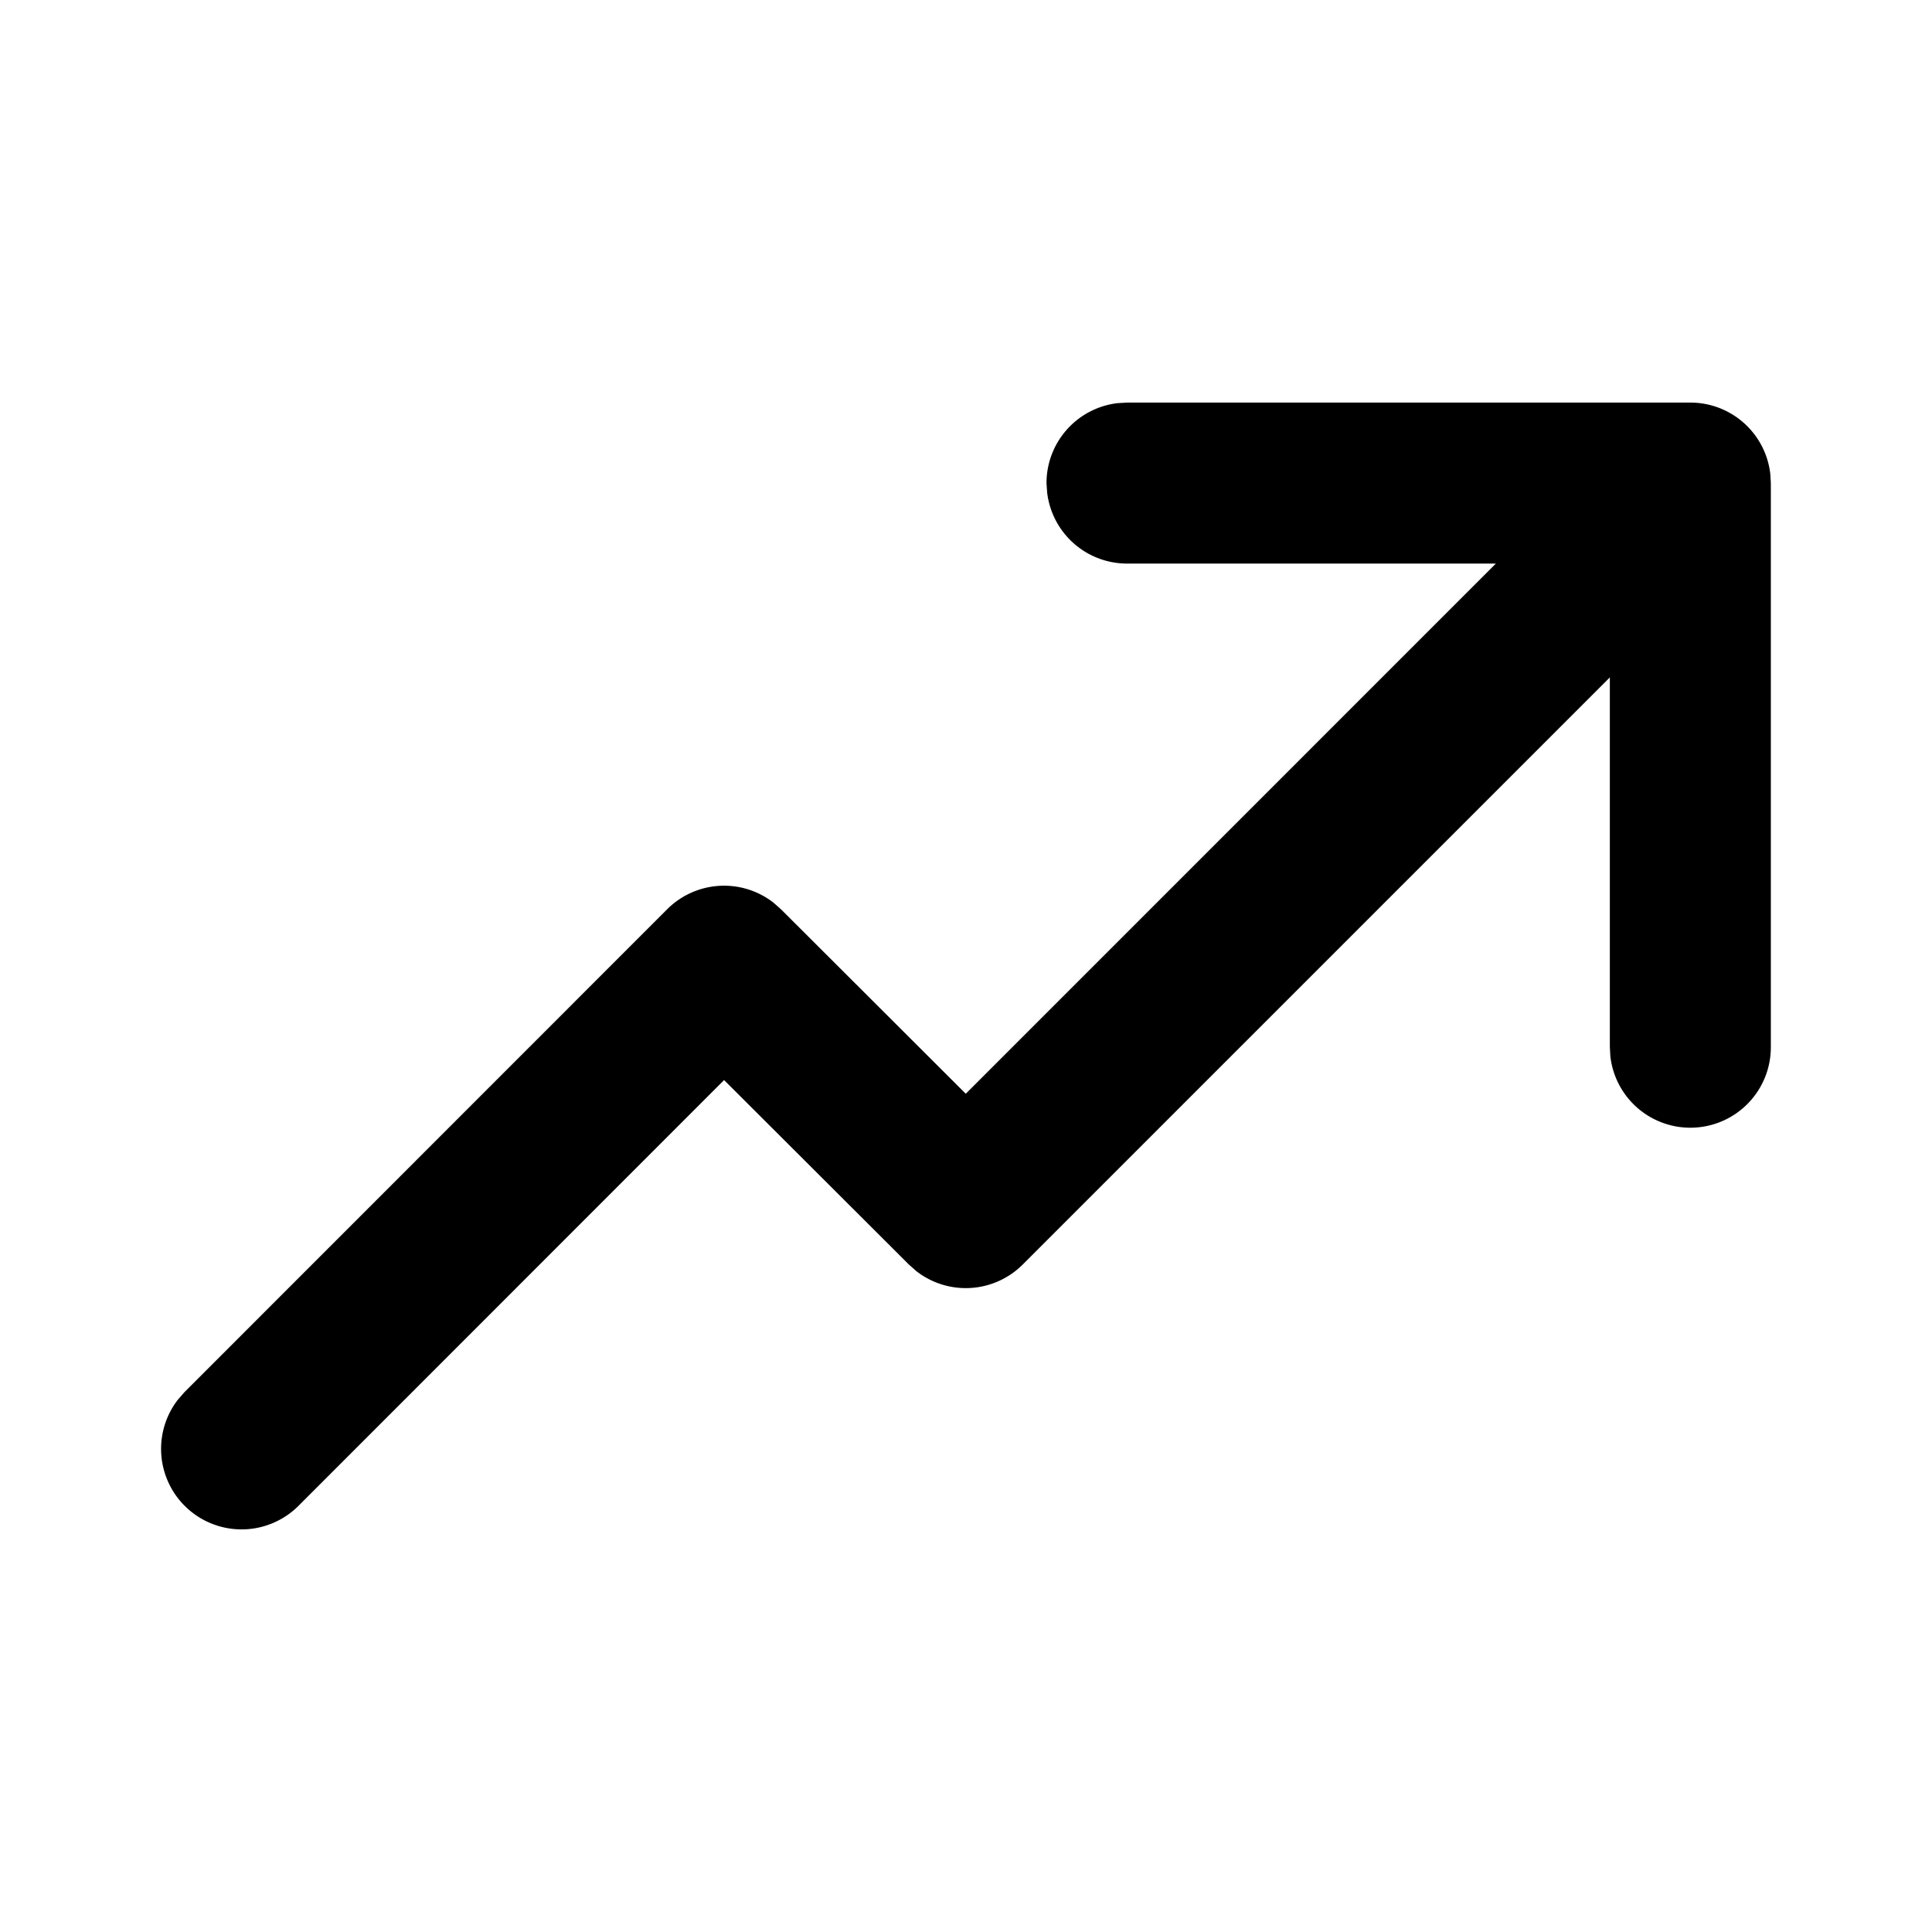 <svg xmlns="http://www.w3.org/2000/svg" viewBox="0 0 24 24"><path d="M14.001 5.001h6.997a1 1 0 0 1 .993.883l.007.117v7a1 1 0 0 1-1.994.117l-.006-.117V8.415l-7.293 7.293a1 1 0 0 1-1.32.084l-.094-.083-2.296-2.292-5.288 5.29a1 1 0 0 1-1.497-1.32l.083-.095 5.994-5.996a1 1 0 0 1 1.32-.084l.094.083 2.296 2.292 6.585-6.586h-4.58a1 1 0 0 1-.994-.883L13 6.001a1 1 0 0 1 .883-.993l.12-.007z"/></svg>